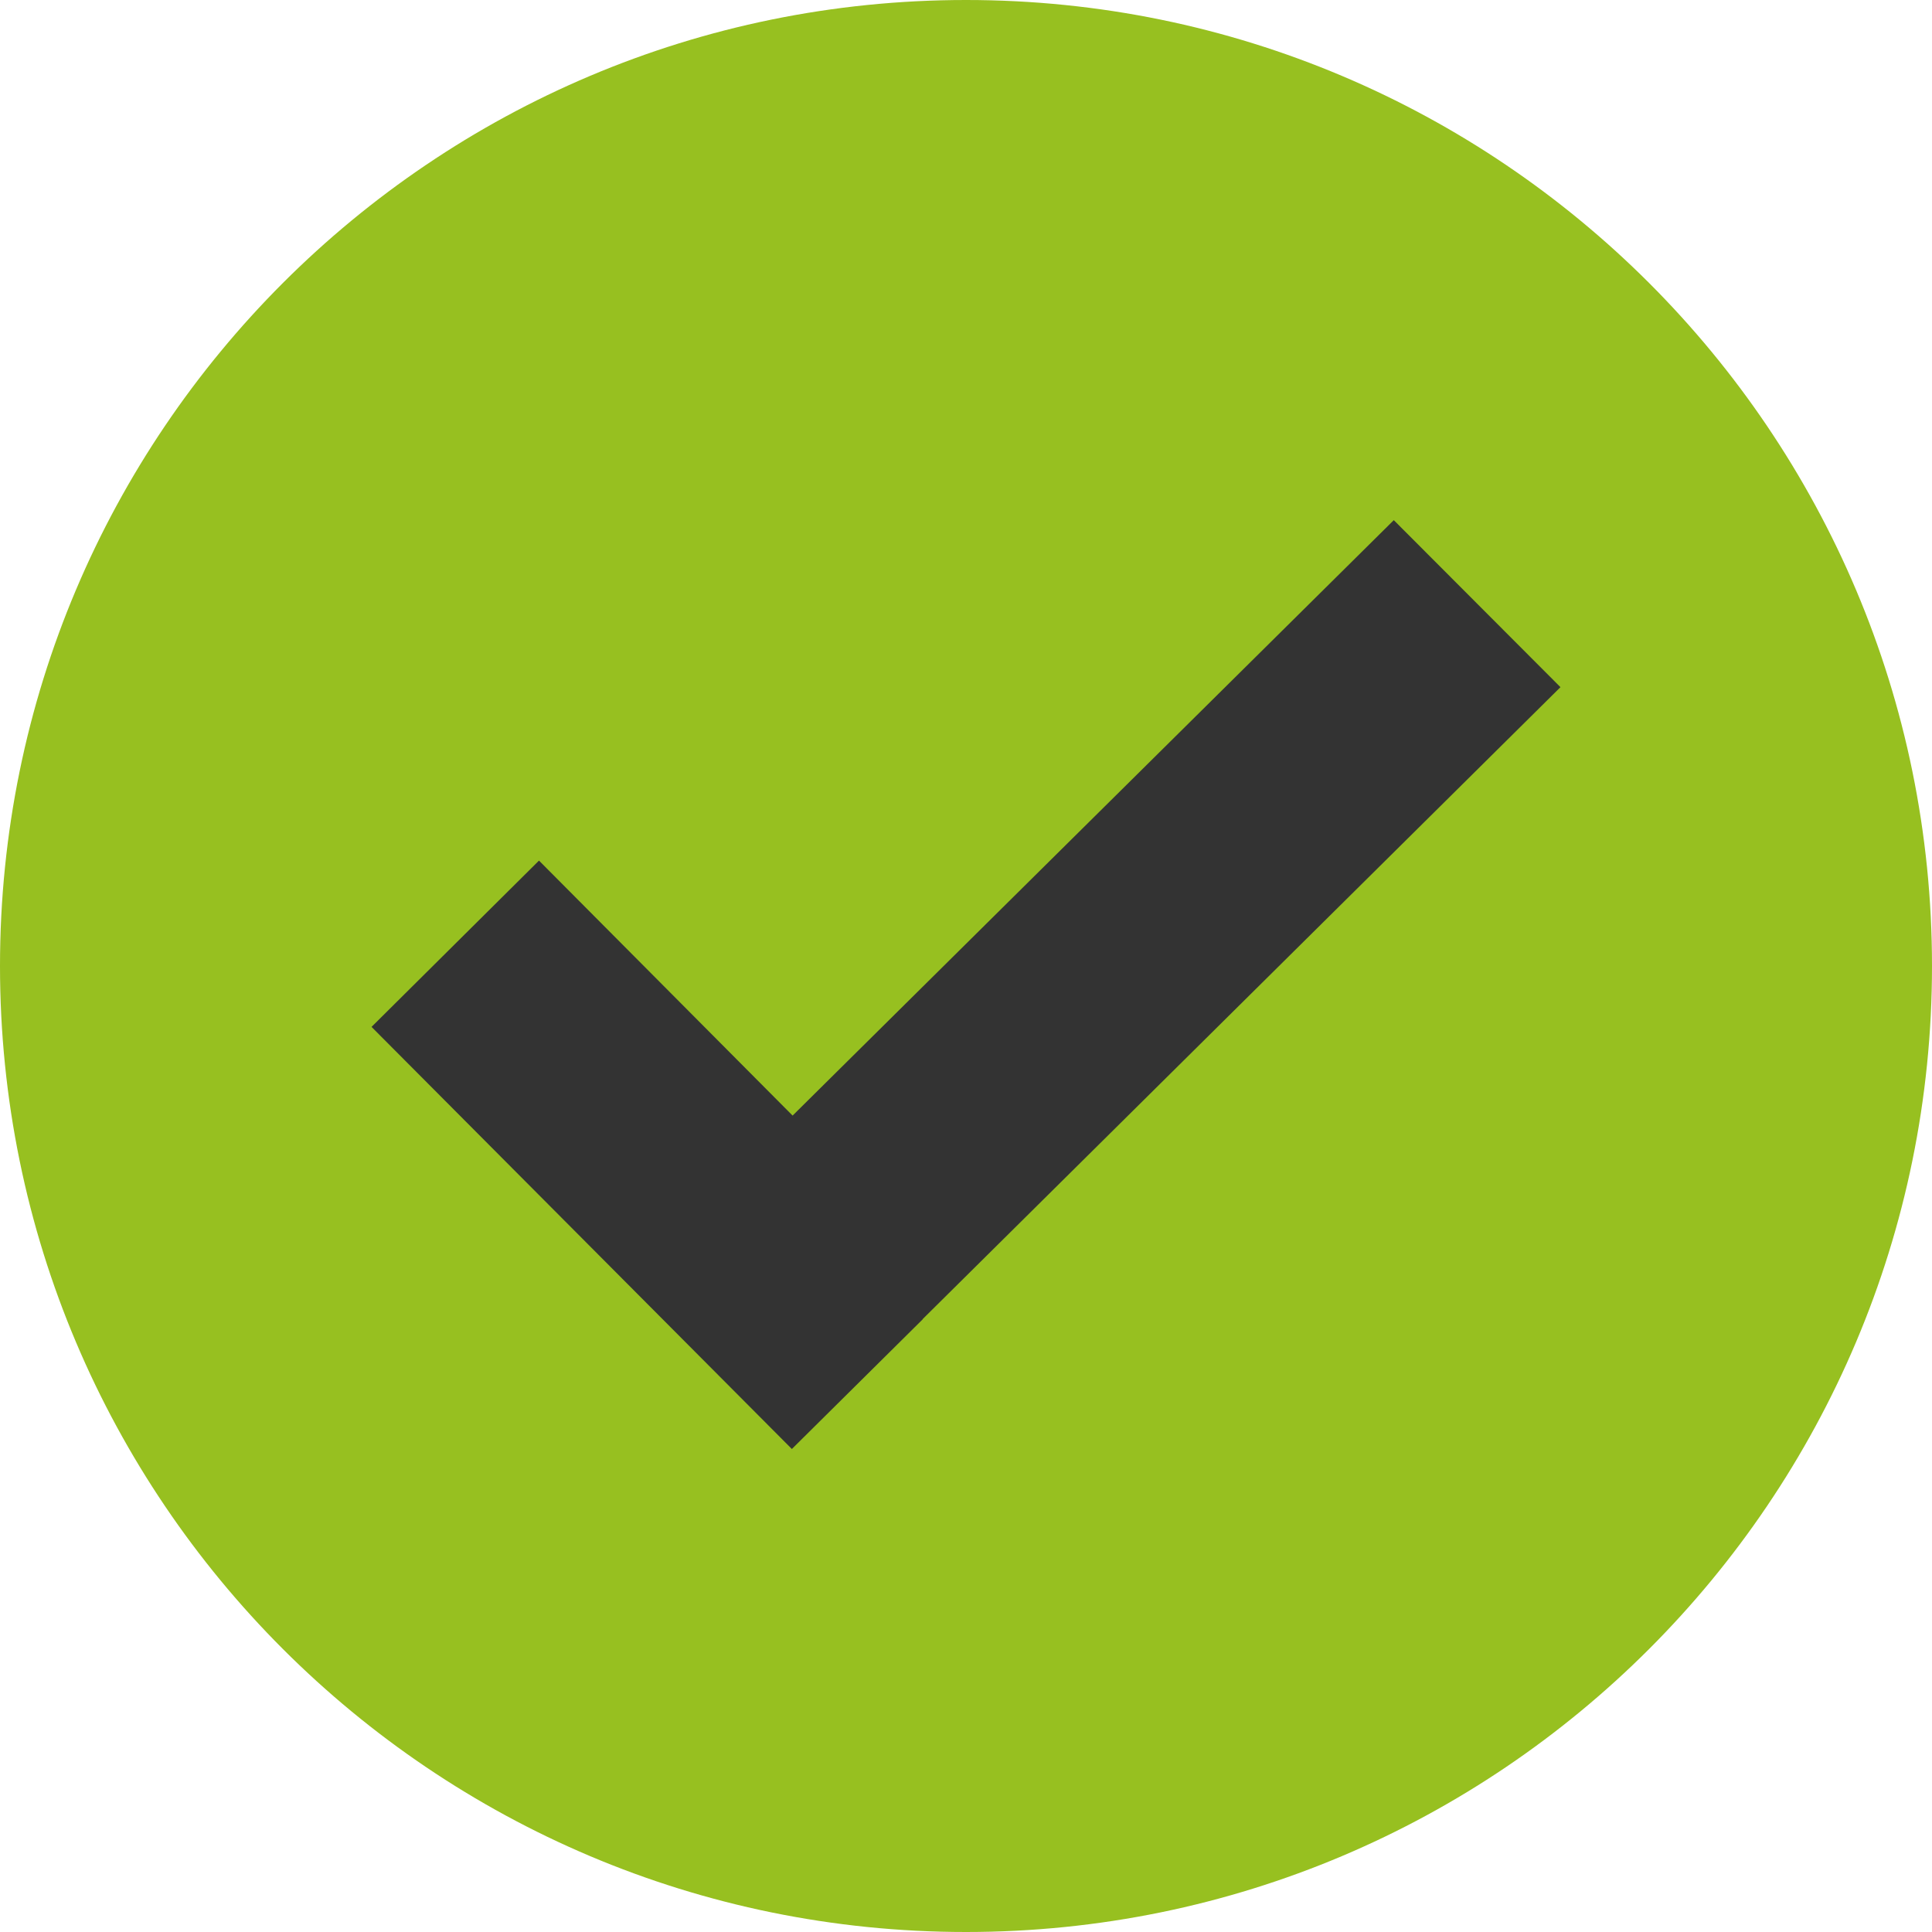 <svg width="52" height="52" viewBox="0 0 52 52" xmlns="http://www.w3.org/2000/svg"><title>icon__tick</title><g fill="none" fill-rule="evenodd"><path d="M26 0C11.641 0 0 11.641 0 26s11.641 26 26 26 26-11.641 26-26S40.359 0 26 0" fill="#97C020"/><path fill="#333" d="M24.832 35.505l.004.003L21.313 39 10 27.639l4.507-4.476 6.826 6.863L37.514 14 42 18.495z"/></g></svg>